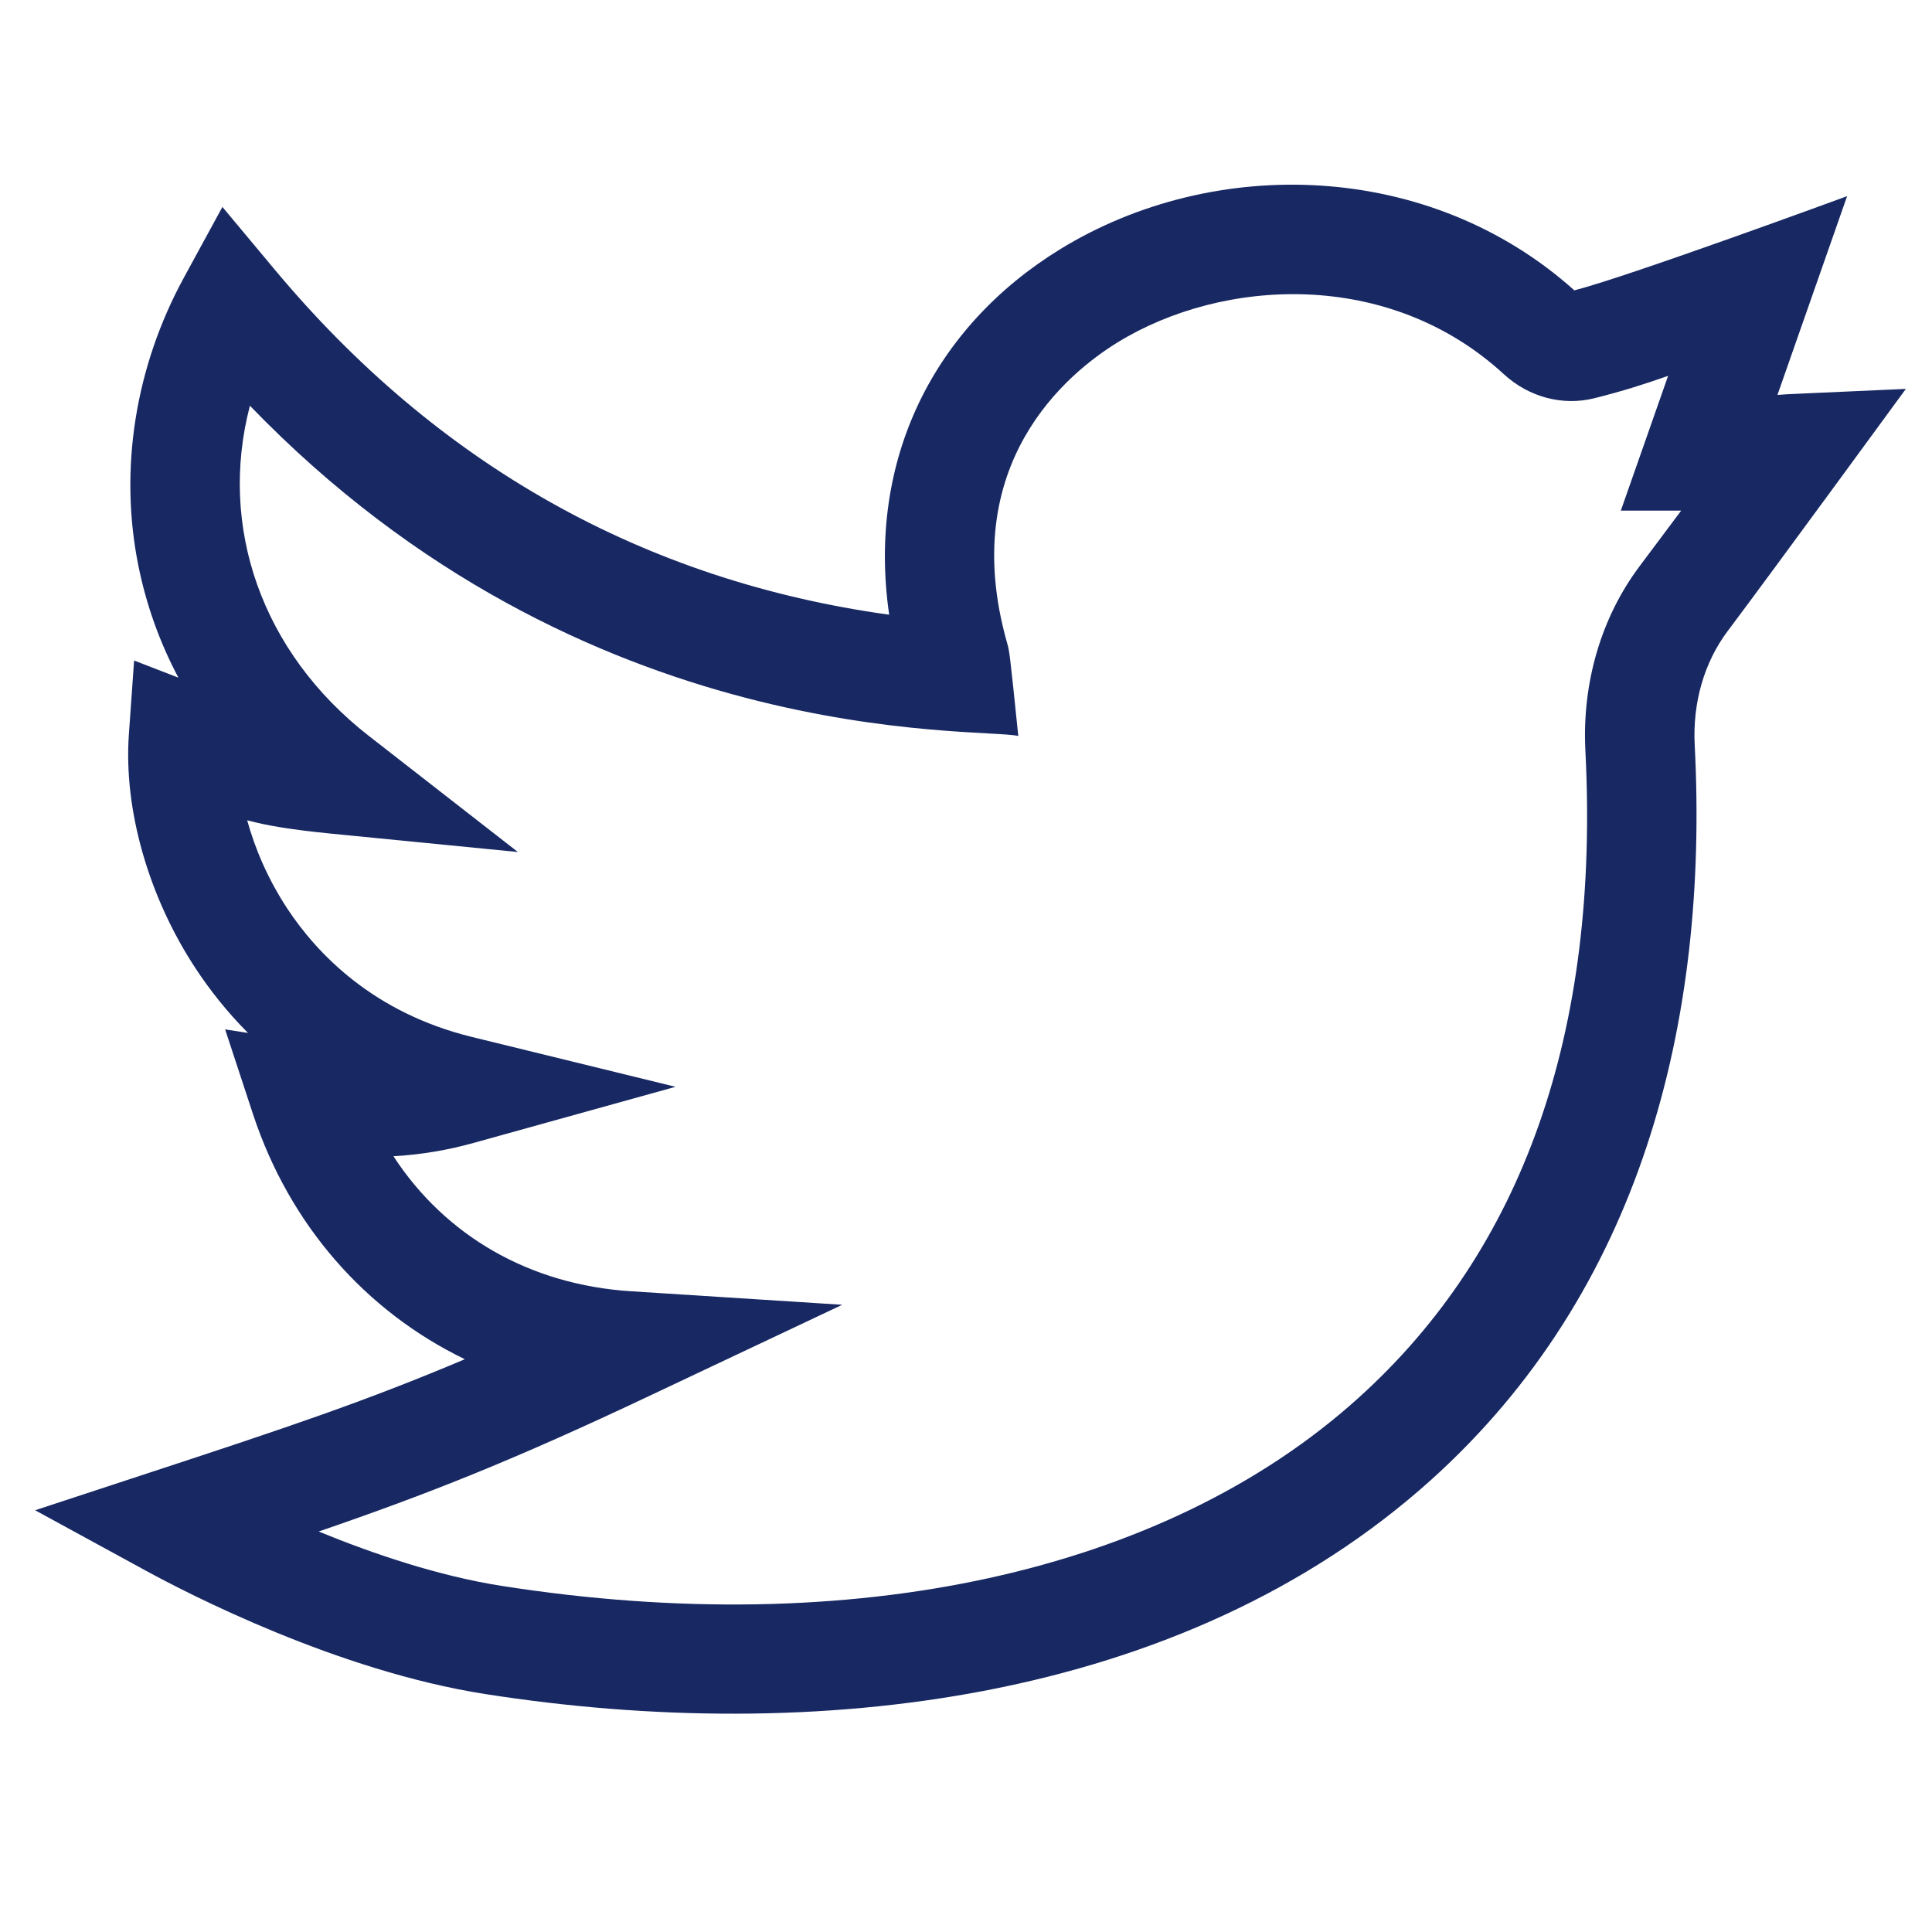 <svg width="17" height="17" viewBox="0 0 17 17" fill="none" xmlns="http://www.w3.org/2000/svg">
  <g clip-path="url(#clip0_11_662)">
    <path
      d="M16.77 3.422C15.734 3.469 15.757 3.466 15.64 3.475L16.253 1.726C16.253 1.726 14.339 2.43 13.853 2.555C12.579 1.412 10.685 1.361 9.33 2.192C8.221 2.873 7.626 4.042 7.824 5.409C5.666 5.11 3.847 4.088 2.412 2.366L1.957 1.821L1.618 2.443C1.189 3.23 1.047 4.129 1.217 4.975C1.287 5.322 1.405 5.653 1.57 5.963L1.18 5.812L1.134 6.462C1.087 7.123 1.307 7.894 1.723 8.524C1.84 8.702 1.991 8.897 2.182 9.089L1.981 9.058L2.226 9.803C2.549 10.782 3.22 11.539 4.09 11.96C3.221 12.328 2.519 12.563 1.365 12.942L0.309 13.289L1.284 13.821C1.656 14.024 2.97 14.703 4.268 14.906C7.154 15.358 10.403 14.99 12.591 13.023C14.433 11.365 15.038 9.008 14.912 6.555C14.893 6.184 14.995 5.83 15.199 5.557C15.608 5.013 16.767 3.425 16.77 3.422ZM14.428 4.981C14.089 5.432 13.92 6.009 13.95 6.604C14.077 9.079 13.403 10.998 11.946 12.307C10.245 13.838 7.501 14.438 4.417 13.955C3.859 13.868 3.282 13.672 2.804 13.476C3.772 13.144 4.519 12.848 5.726 12.277L7.411 11.481L5.551 11.362C4.66 11.305 3.918 10.874 3.462 10.174C3.704 10.16 3.938 10.121 4.17 10.056L5.944 9.563L4.155 9.125C3.286 8.913 2.791 8.393 2.528 7.995C2.356 7.733 2.243 7.465 2.175 7.218C2.355 7.266 2.564 7.3 2.901 7.334L4.557 7.497L3.245 6.475C2.3 5.739 1.921 4.633 2.199 3.57C5.148 6.625 8.612 6.396 8.96 6.476C8.884 5.732 8.882 5.73 8.862 5.659C8.415 4.083 9.394 3.283 9.835 3.012C10.757 2.446 12.22 2.361 13.233 3.293C13.452 3.494 13.748 3.573 14.025 3.505C14.274 3.443 14.478 3.378 14.678 3.307L14.262 4.493L14.793 4.493C14.693 4.627 14.572 4.788 14.428 4.981Z"
      fill="#172863" />
  </g>
  <defs>
    <clipPath id="clip0_11_662">
      <rect width="16.461" height="16.438" fill="white" transform="translate(0.309 0.117)" />
    </clipPath>
  </defs>
</svg>